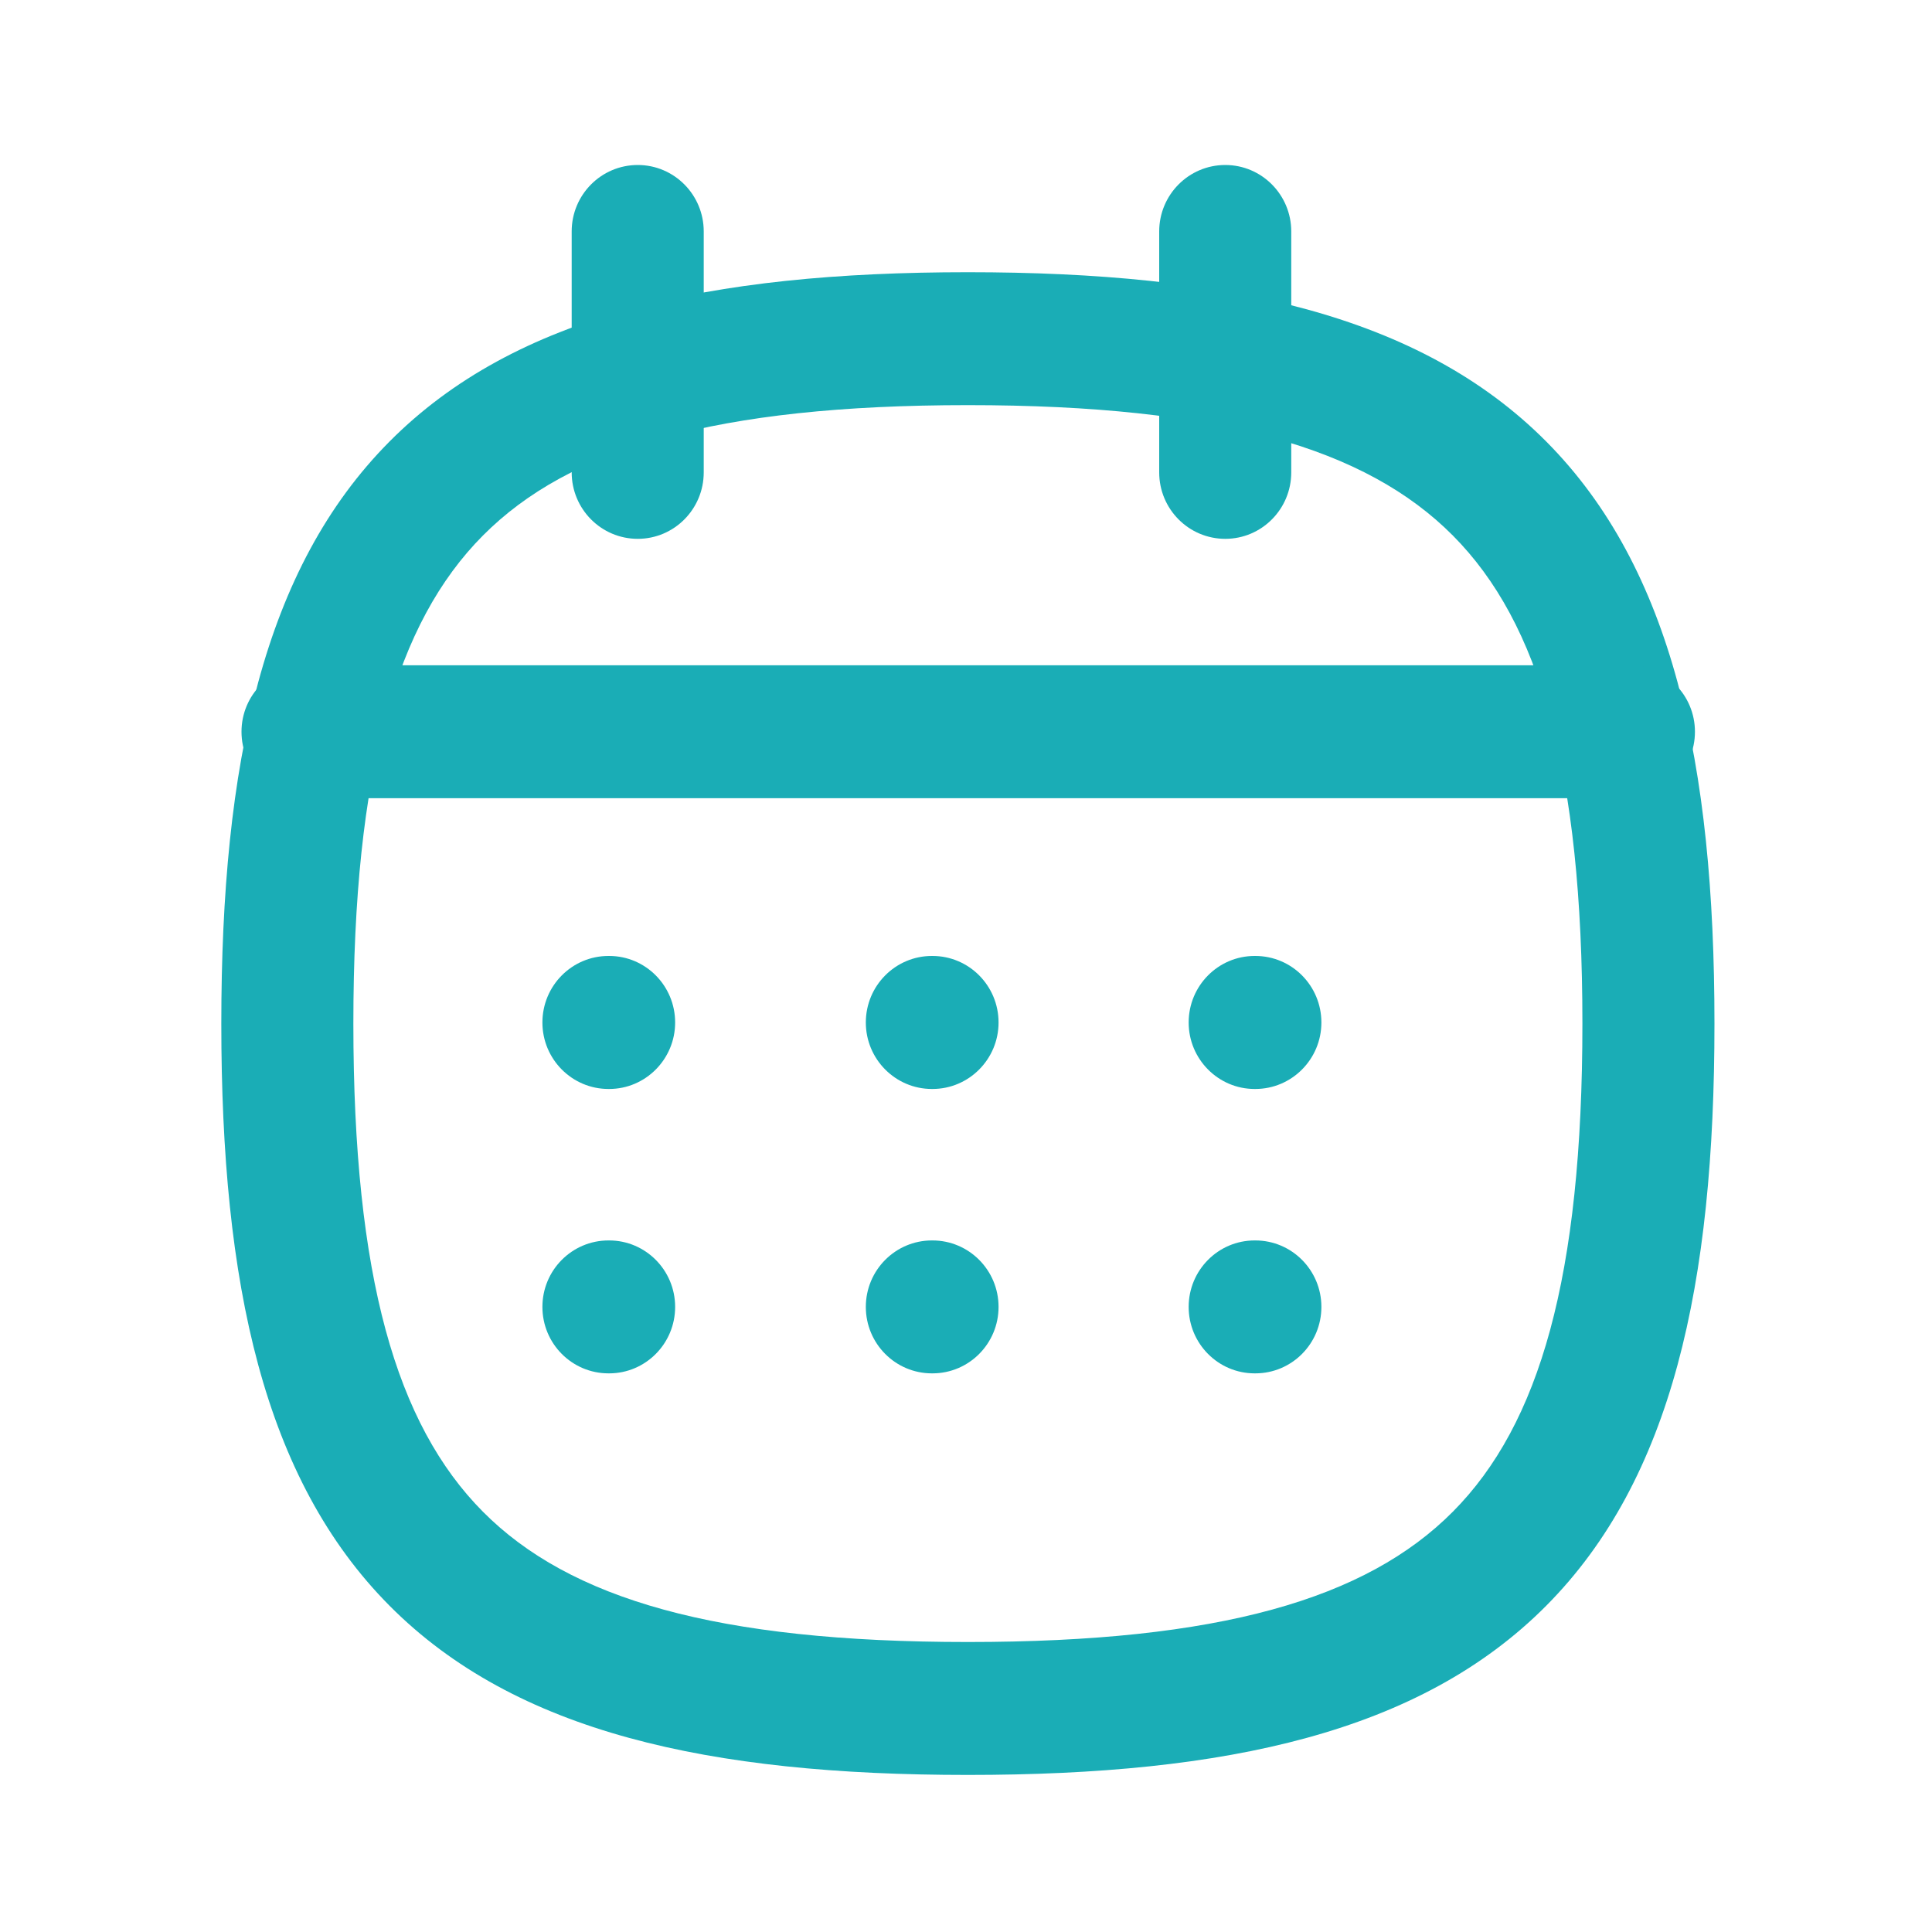 <svg width="20" height="20" viewBox="0 0 20 20" fill="none" xmlns="http://www.w3.org/2000/svg">
<path d="M3.658 10.596C3.658 7.976 4.101 6.447 4.999 5.544C5.897 4.64 7.416 4.194 10.019 4.194V2.818C7.34 2.818 5.336 3.259 4.032 4.571C2.729 5.882 2.291 7.899 2.291 10.596H3.658ZM10.019 4.194C12.623 4.194 14.142 4.64 15.04 5.544C15.938 6.447 16.381 7.976 16.381 10.596H17.748C17.748 7.899 17.31 5.882 16.007 4.571C14.703 3.259 12.699 2.818 10.019 2.818V4.194ZM16.381 10.596C16.381 13.217 15.938 14.745 15.04 15.649C14.142 16.553 12.623 16.998 10.019 16.998V18.374C12.699 18.374 14.703 17.934 16.007 16.622C17.31 15.31 17.748 13.293 17.748 10.596H16.381ZM10.019 16.998C7.416 16.998 5.897 16.553 4.999 15.649C4.101 14.745 3.658 13.217 3.658 10.596H2.291C2.291 13.293 2.729 15.31 4.032 16.622C5.336 17.934 7.34 18.374 10.019 18.374V16.998Z" fill="#1AADB6"/>
<path d="M3.184 6.887C2.806 6.887 2.5 7.195 2.5 7.575C2.5 7.955 2.806 8.263 3.184 8.263V6.887ZM16.863 8.263C17.24 8.263 17.546 7.955 17.546 7.575C17.546 7.195 17.24 6.887 16.863 6.887V8.263ZM3.184 8.263H16.863V6.887H3.184V8.263Z" fill="#1AADB6"/>
<path d="M12.988 9.896C12.611 9.896 12.305 10.204 12.305 10.585C12.305 10.964 12.611 11.273 12.988 11.273V9.896ZM12.995 11.273C13.373 11.273 13.679 10.964 13.679 10.585C13.679 10.204 13.373 9.896 12.995 9.896V11.273ZM12.988 11.273H12.995V9.896H12.988V11.273Z" fill="#1AADB6"/>
<path d="M9.647 9.896C9.269 9.896 8.963 10.204 8.963 10.585C8.963 10.964 9.269 11.273 9.647 11.273V9.896ZM9.653 11.273C10.031 11.273 10.337 10.964 10.337 10.585C10.337 10.204 10.031 9.896 9.653 9.896V11.273ZM9.647 11.273H9.653V9.896H9.647V11.273Z" fill="#1AADB6"/>
<path d="M6.299 9.896C5.921 9.896 5.615 10.204 5.615 10.585C5.615 10.964 5.921 11.273 6.299 11.273V9.896ZM6.306 11.273C6.683 11.273 6.989 10.964 6.989 10.585C6.989 10.204 6.683 9.896 6.306 9.896V11.273ZM6.299 11.273H6.306V9.896H6.299V11.273Z" fill="#1AADB6"/>
<path d="M12.988 12.841C12.611 12.841 12.305 13.149 12.305 13.529C12.305 13.909 12.611 14.217 12.988 14.217V12.841ZM12.995 14.217C13.373 14.217 13.679 13.909 13.679 13.529C13.679 13.149 13.373 12.841 12.995 12.841V14.217ZM12.988 14.217H12.995V12.841H12.988V14.217Z" fill="#1AADB6"/>
<path d="M9.647 12.841C9.269 12.841 8.963 13.149 8.963 13.529C8.963 13.909 9.269 14.217 9.647 14.217V12.841ZM9.653 14.217C10.031 14.217 10.337 13.909 10.337 13.529C10.337 13.149 10.031 12.841 9.653 12.841V14.217ZM9.647 14.217H9.653V12.841H9.647V14.217Z" fill="#1AADB6"/>
<path d="M6.299 12.841C5.921 12.841 5.615 13.149 5.615 13.529C5.615 13.909 5.921 14.217 6.299 14.217V12.841ZM6.306 14.217C6.683 14.217 6.989 13.909 6.989 13.529C6.989 13.149 6.683 12.841 6.306 12.841V14.217ZM6.299 14.217H6.306V12.841H6.299V14.217Z" fill="#1AADB6"/>
<path d="M13.367 2.396C13.367 2.016 13.061 1.708 12.684 1.708C12.306 1.708 12 2.016 12 2.396H13.367ZM12 4.89C12 5.27 12.306 5.578 12.684 5.578C13.061 5.578 13.367 5.27 13.367 4.89H12ZM12 2.396V4.89H13.367V2.396H12Z" fill="#1AADB6"/>
<path d="M7.285 2.396C7.285 2.016 6.979 1.708 6.602 1.708C6.224 1.708 5.918 2.016 5.918 2.396H7.285ZM5.918 4.89C5.918 5.27 6.224 5.578 6.602 5.578C6.979 5.578 7.285 5.27 7.285 4.89H5.918ZM5.918 2.396V4.89H7.285V2.396H5.918Z" fill="#1AADB6"/>
</svg>
